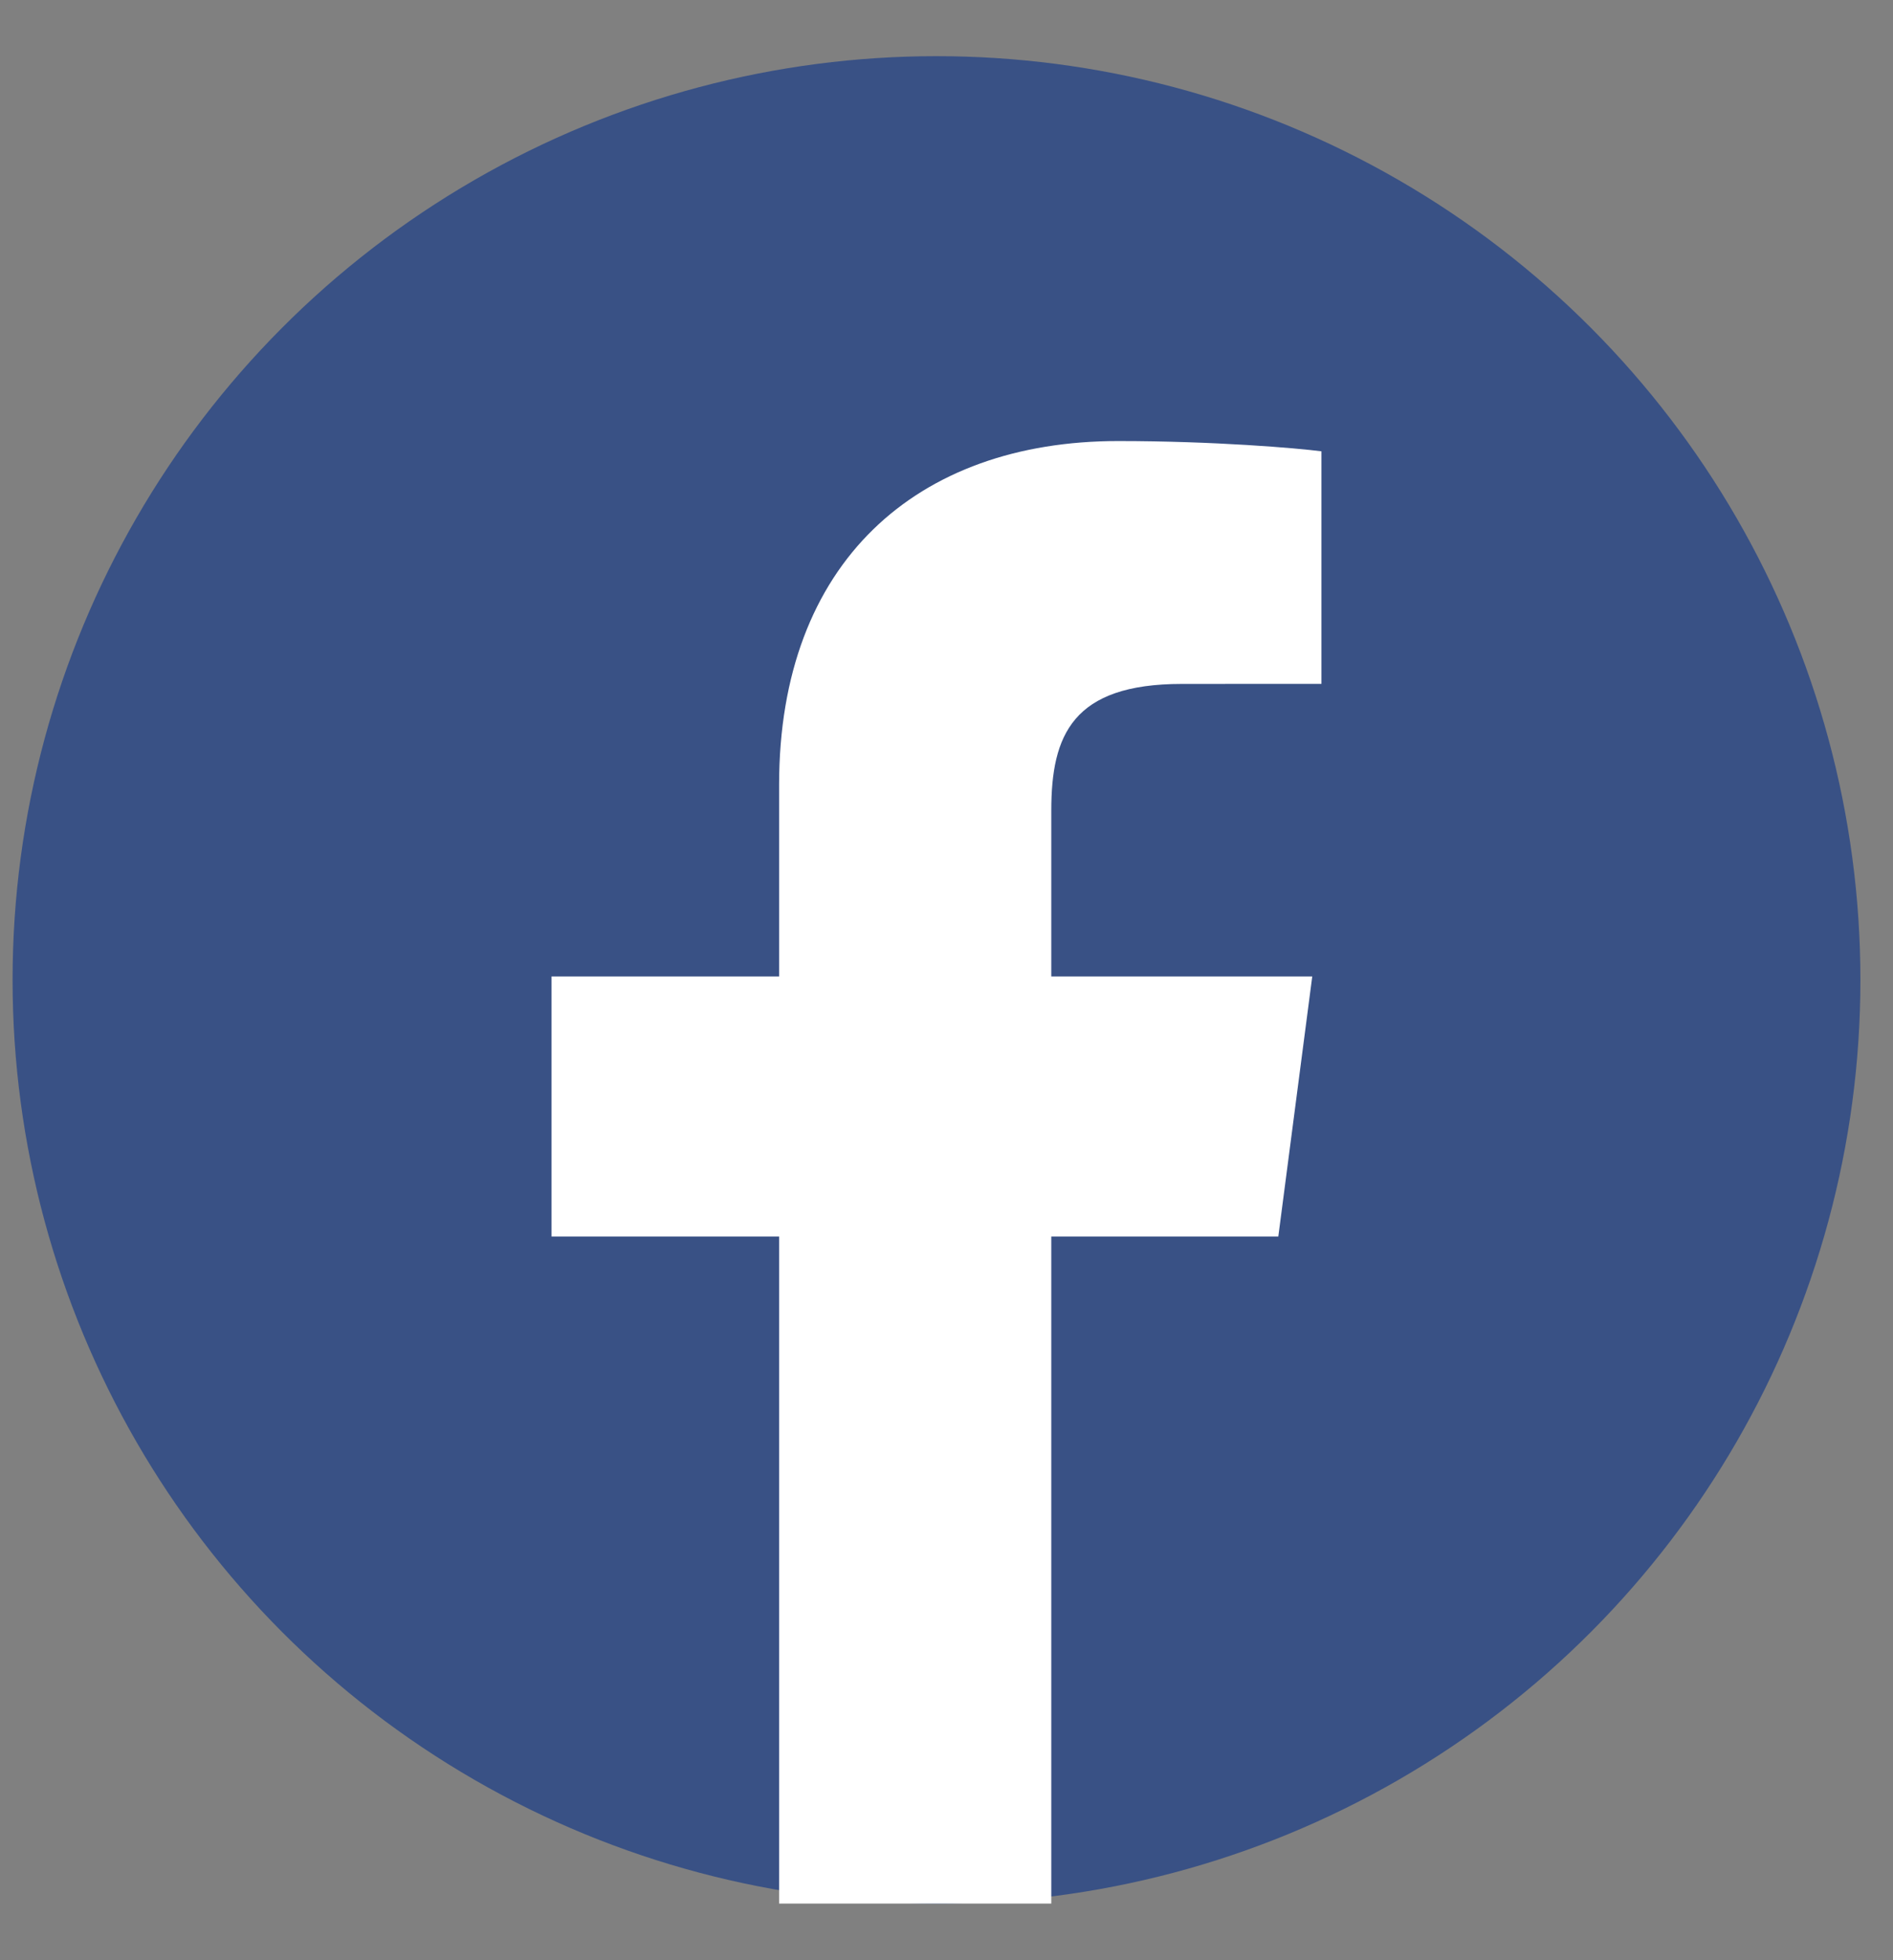<svg width="28" height="29" viewBox="0 0 28 29" fill="none" xmlns="http://www.w3.org/2000/svg">
<rect x="0" y="0" width="28" height="29" fill="#808080" stroke="none"/>
<circle cx="13.852" cy="14.497" r="13.666" fill="#395185"/>
<path d="M15.55 28.162V18.293H18.908L19.41 14.446H15.55V11.99C15.55 10.877 15.863 10.118 17.482 10.118L19.546 10.117V6.677C19.189 6.63 17.964 6.525 16.538 6.525C13.562 6.525 11.524 8.318 11.524 11.61V14.446H8.158V18.293H11.524V28.162H15.55" fill="white"/>
</svg>
